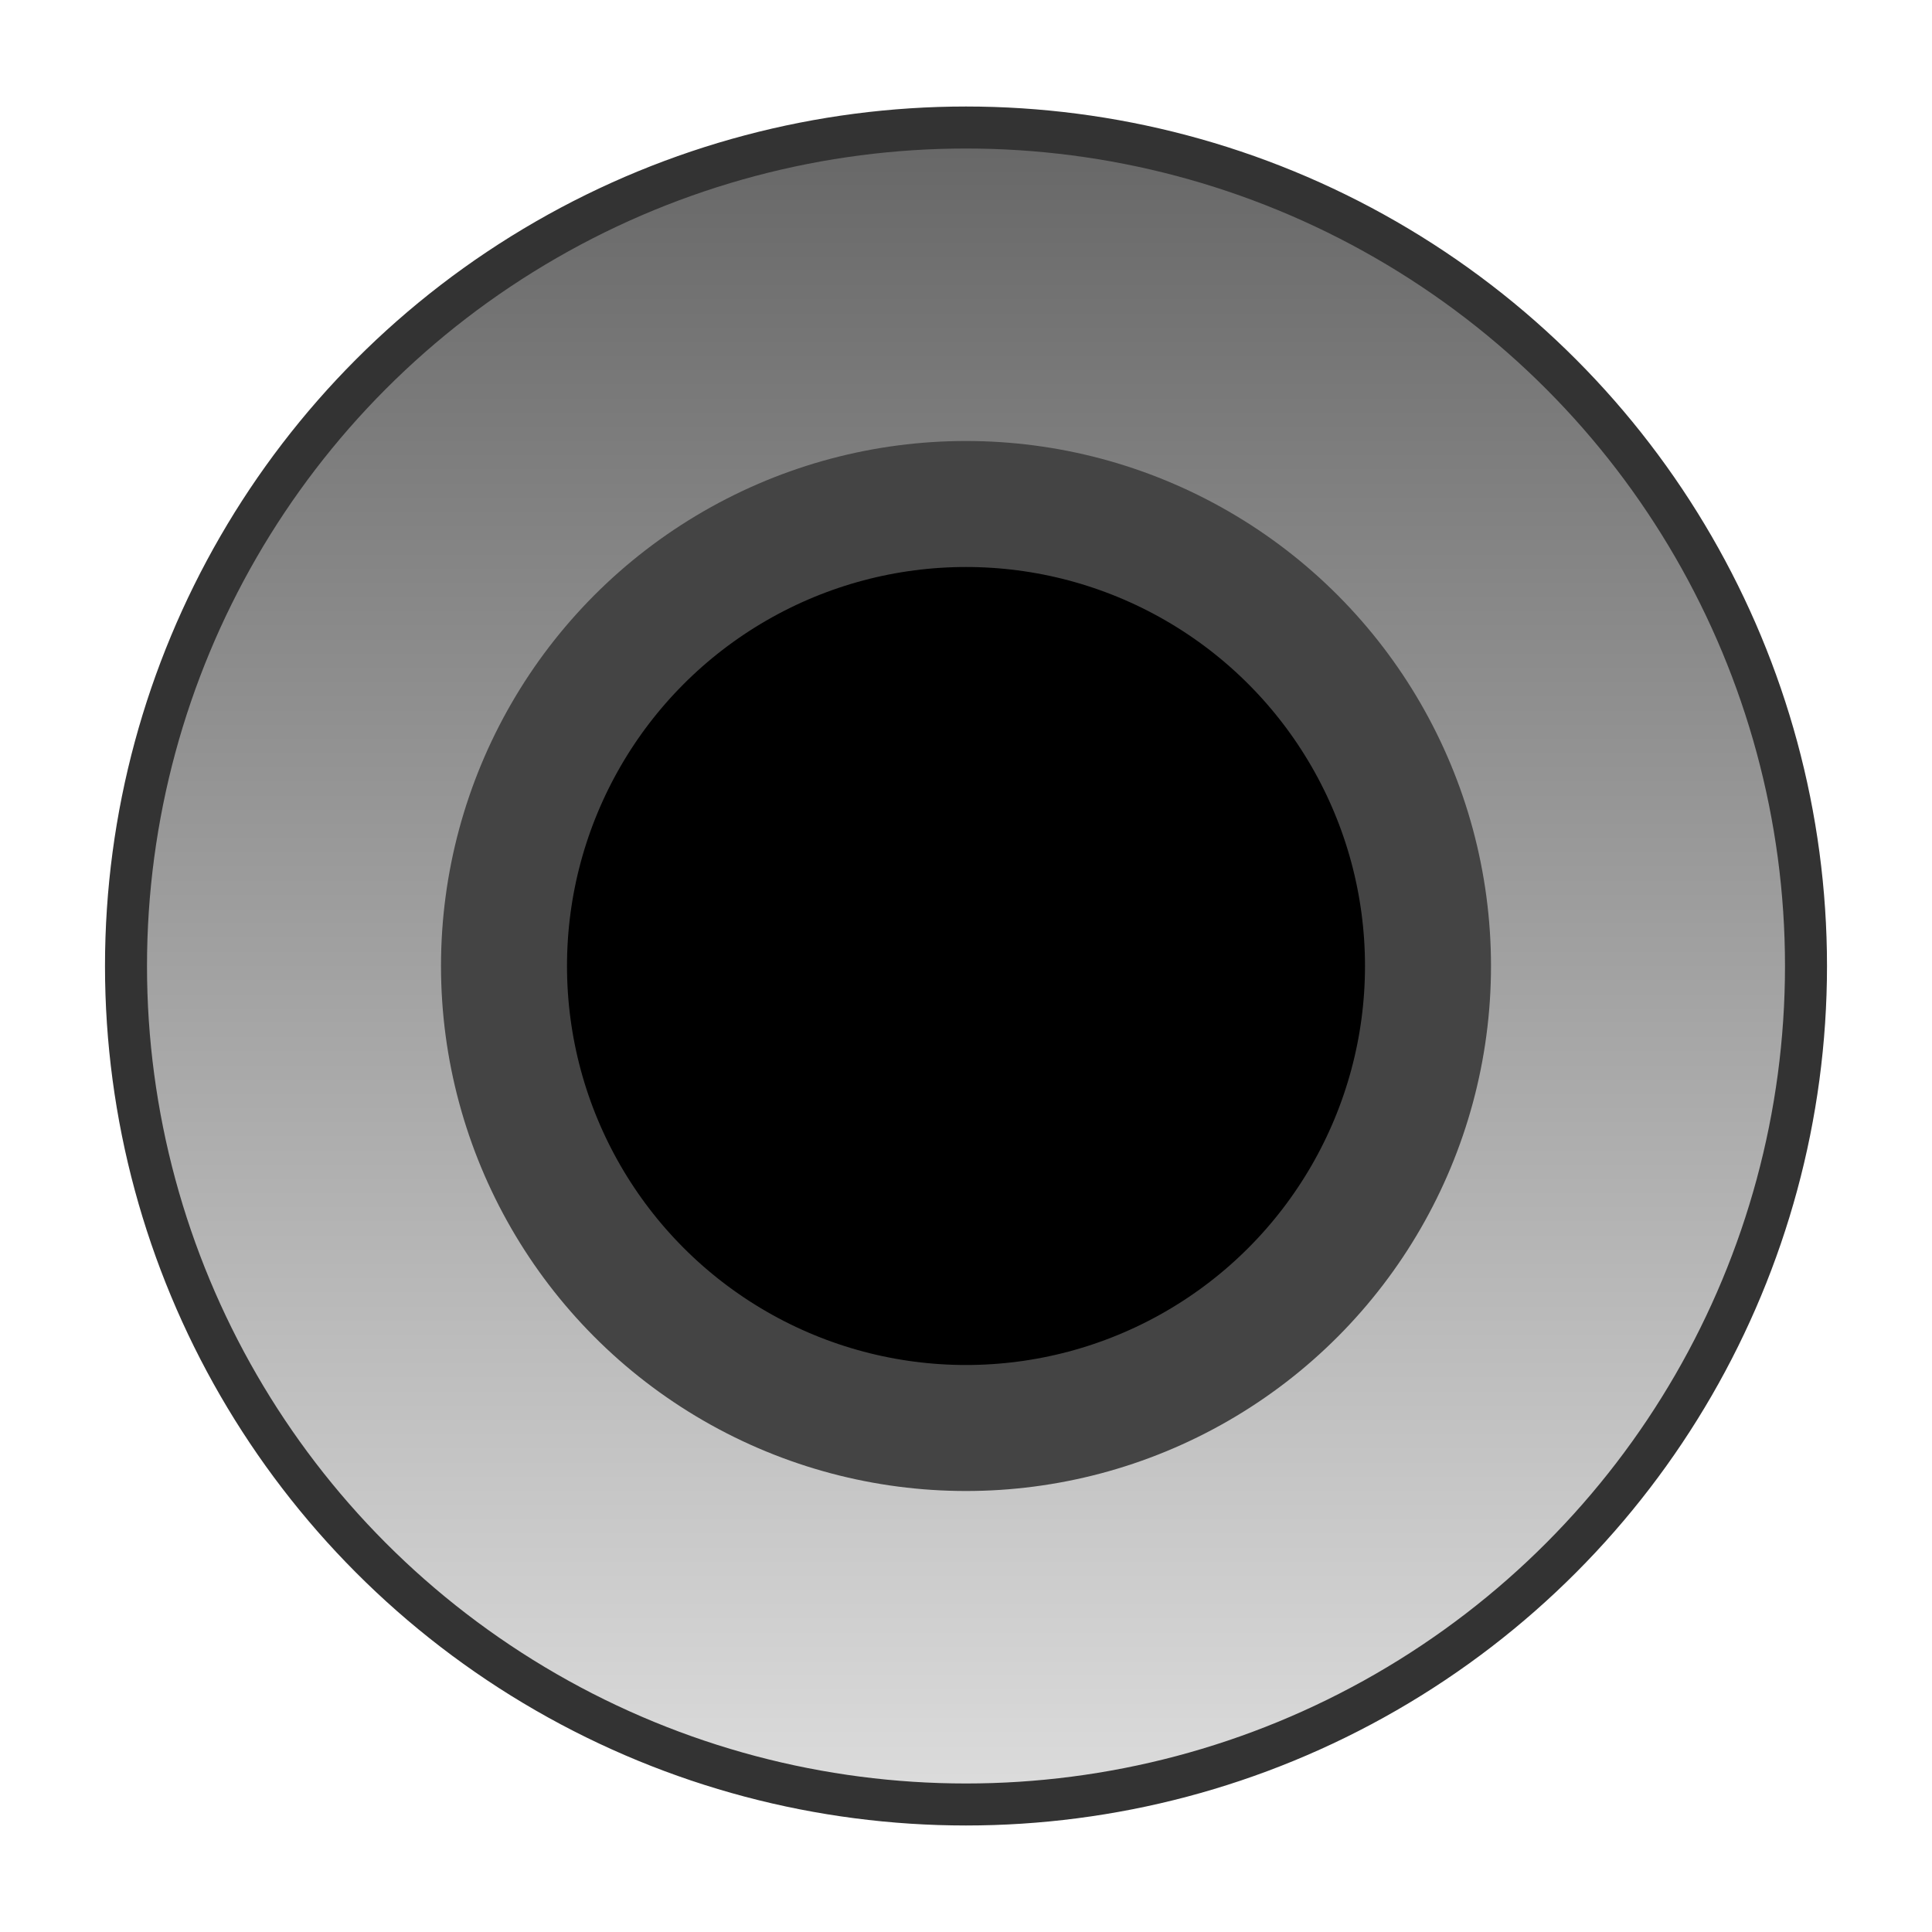 <?xml version="1.0" encoding="UTF-8" standalone="no"?>
<!DOCTYPE svg PUBLIC "-//W3C//DTD SVG 1.1//EN" "http://www.w3.org/Graphics/SVG/1.1/DTD/svg11.dtd">
<svg width="23" height="23" version="1.1" xmlns="http://www.w3.org/2000/svg" xmlns:xlink="http://www.w3.org/1999/xlink" xml:space="preserve" xmlns:serif="http://www.serif.com/" style="fill-rule:evenodd;clip-rule:evenodd;stroke-linejoin:round;stroke-miterlimit:2;">
<defs>
        <linearGradient id="_Linear1" x1="0" y1="0" x2="1" y2="0" gradientUnits="userSpaceOnUse" gradientTransform="matrix(-0.018,-19.964,19.929,-0.018,11.5,21.482)"><stop offset="0" style="stop-color:#ddd;stop-opacity:1"/><stop offset="1" style="stop-color:#666;stop-opacity:1"/></linearGradient>
    </defs>
    <g id="Port">
        <circle id="back" cx="11.5" cy="11.5" r="11.5" style="fill:none;"/>
        <ellipse id="ring" cx="11.5" cy="11.5" rx="10" ry="9.982" style="fill:url(#_Linear1);stroke:#333;stroke-width:0.5px;"/>
        <circle id="hole" cx="11.5" cy="11.5" r="5.5" style="stroke:#444;stroke-width:1.5px;"/>
    </g>
</svg>
